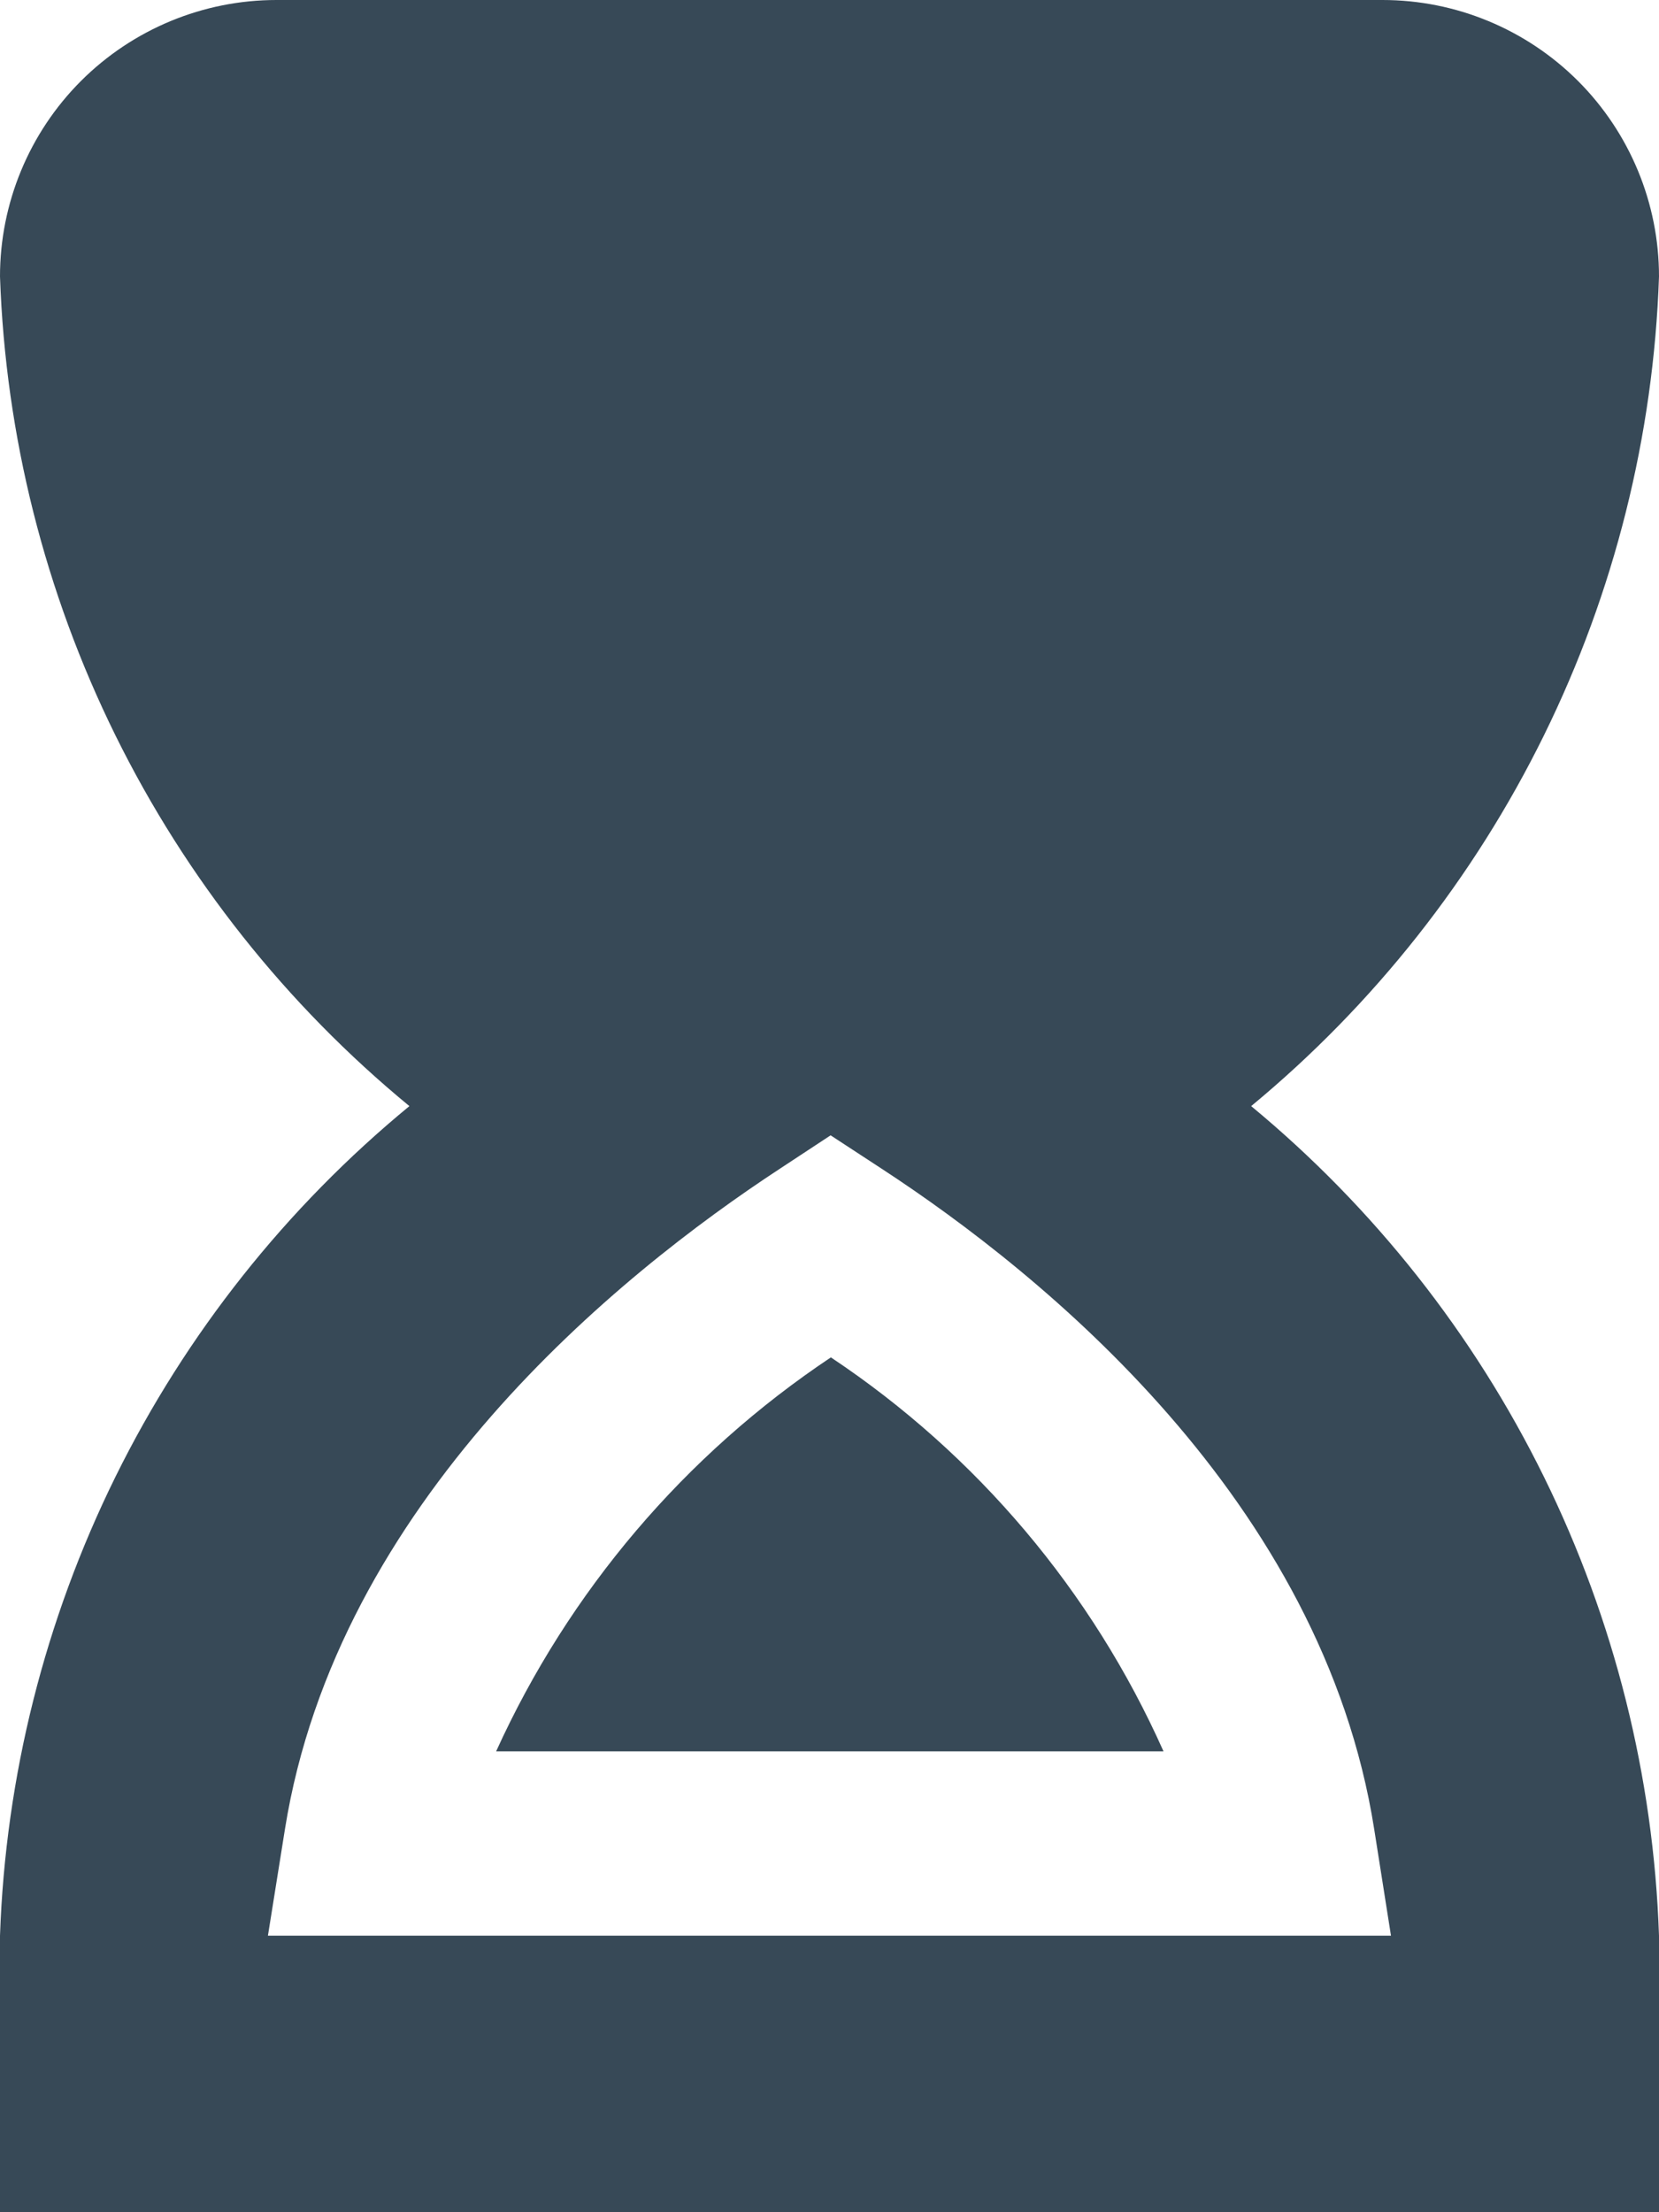 <svg width="36" height="48" viewBox="0 0 36 48" fill="none" xmlns="http://www.w3.org/2000/svg" xmlns:xlink="http://www.w3.org/1999/xlink">
<path d="M25.248,38L10.766,38C12.343,34.529 14.859,31.568 18.03,29.452C21.196,31.561 23.699,34.525 25.248,38L25.248,38ZM36,42L36,48L0,48L0,42C0.12,38.541 0.974,35.148 2.505,32.044C4.037,28.941 6.211,26.199 8.884,24C6.211,21.801 4.037,19.059 2.505,15.956C0.974,12.852 0.12,9.459 0,6C0,4.409 0.632,2.883 1.757,1.757C2.883,0.632 4.409,0 6,0L30,0C31.591,0 33.117,0.632 34.243,1.757C35.368,2.883 36,4.409 36,6C35.882,9.456 35.032,12.847 33.506,15.95C31.981,19.052 29.814,21.796 27.15,24C29.814,26.204 31.981,28.948 33.506,32.05C35.032,35.153 35.882,38.544 36,42ZM29.82,39.69C28.698,32.558 22.634,27.644 19.122,25.352L18.024,24.634L16.93,25.354C13.4,27.666 7.318,32.6 6.184,39.684L5.814,42L30.184,42L29.82,39.69Z" fill="#374957"/>
</svg>
